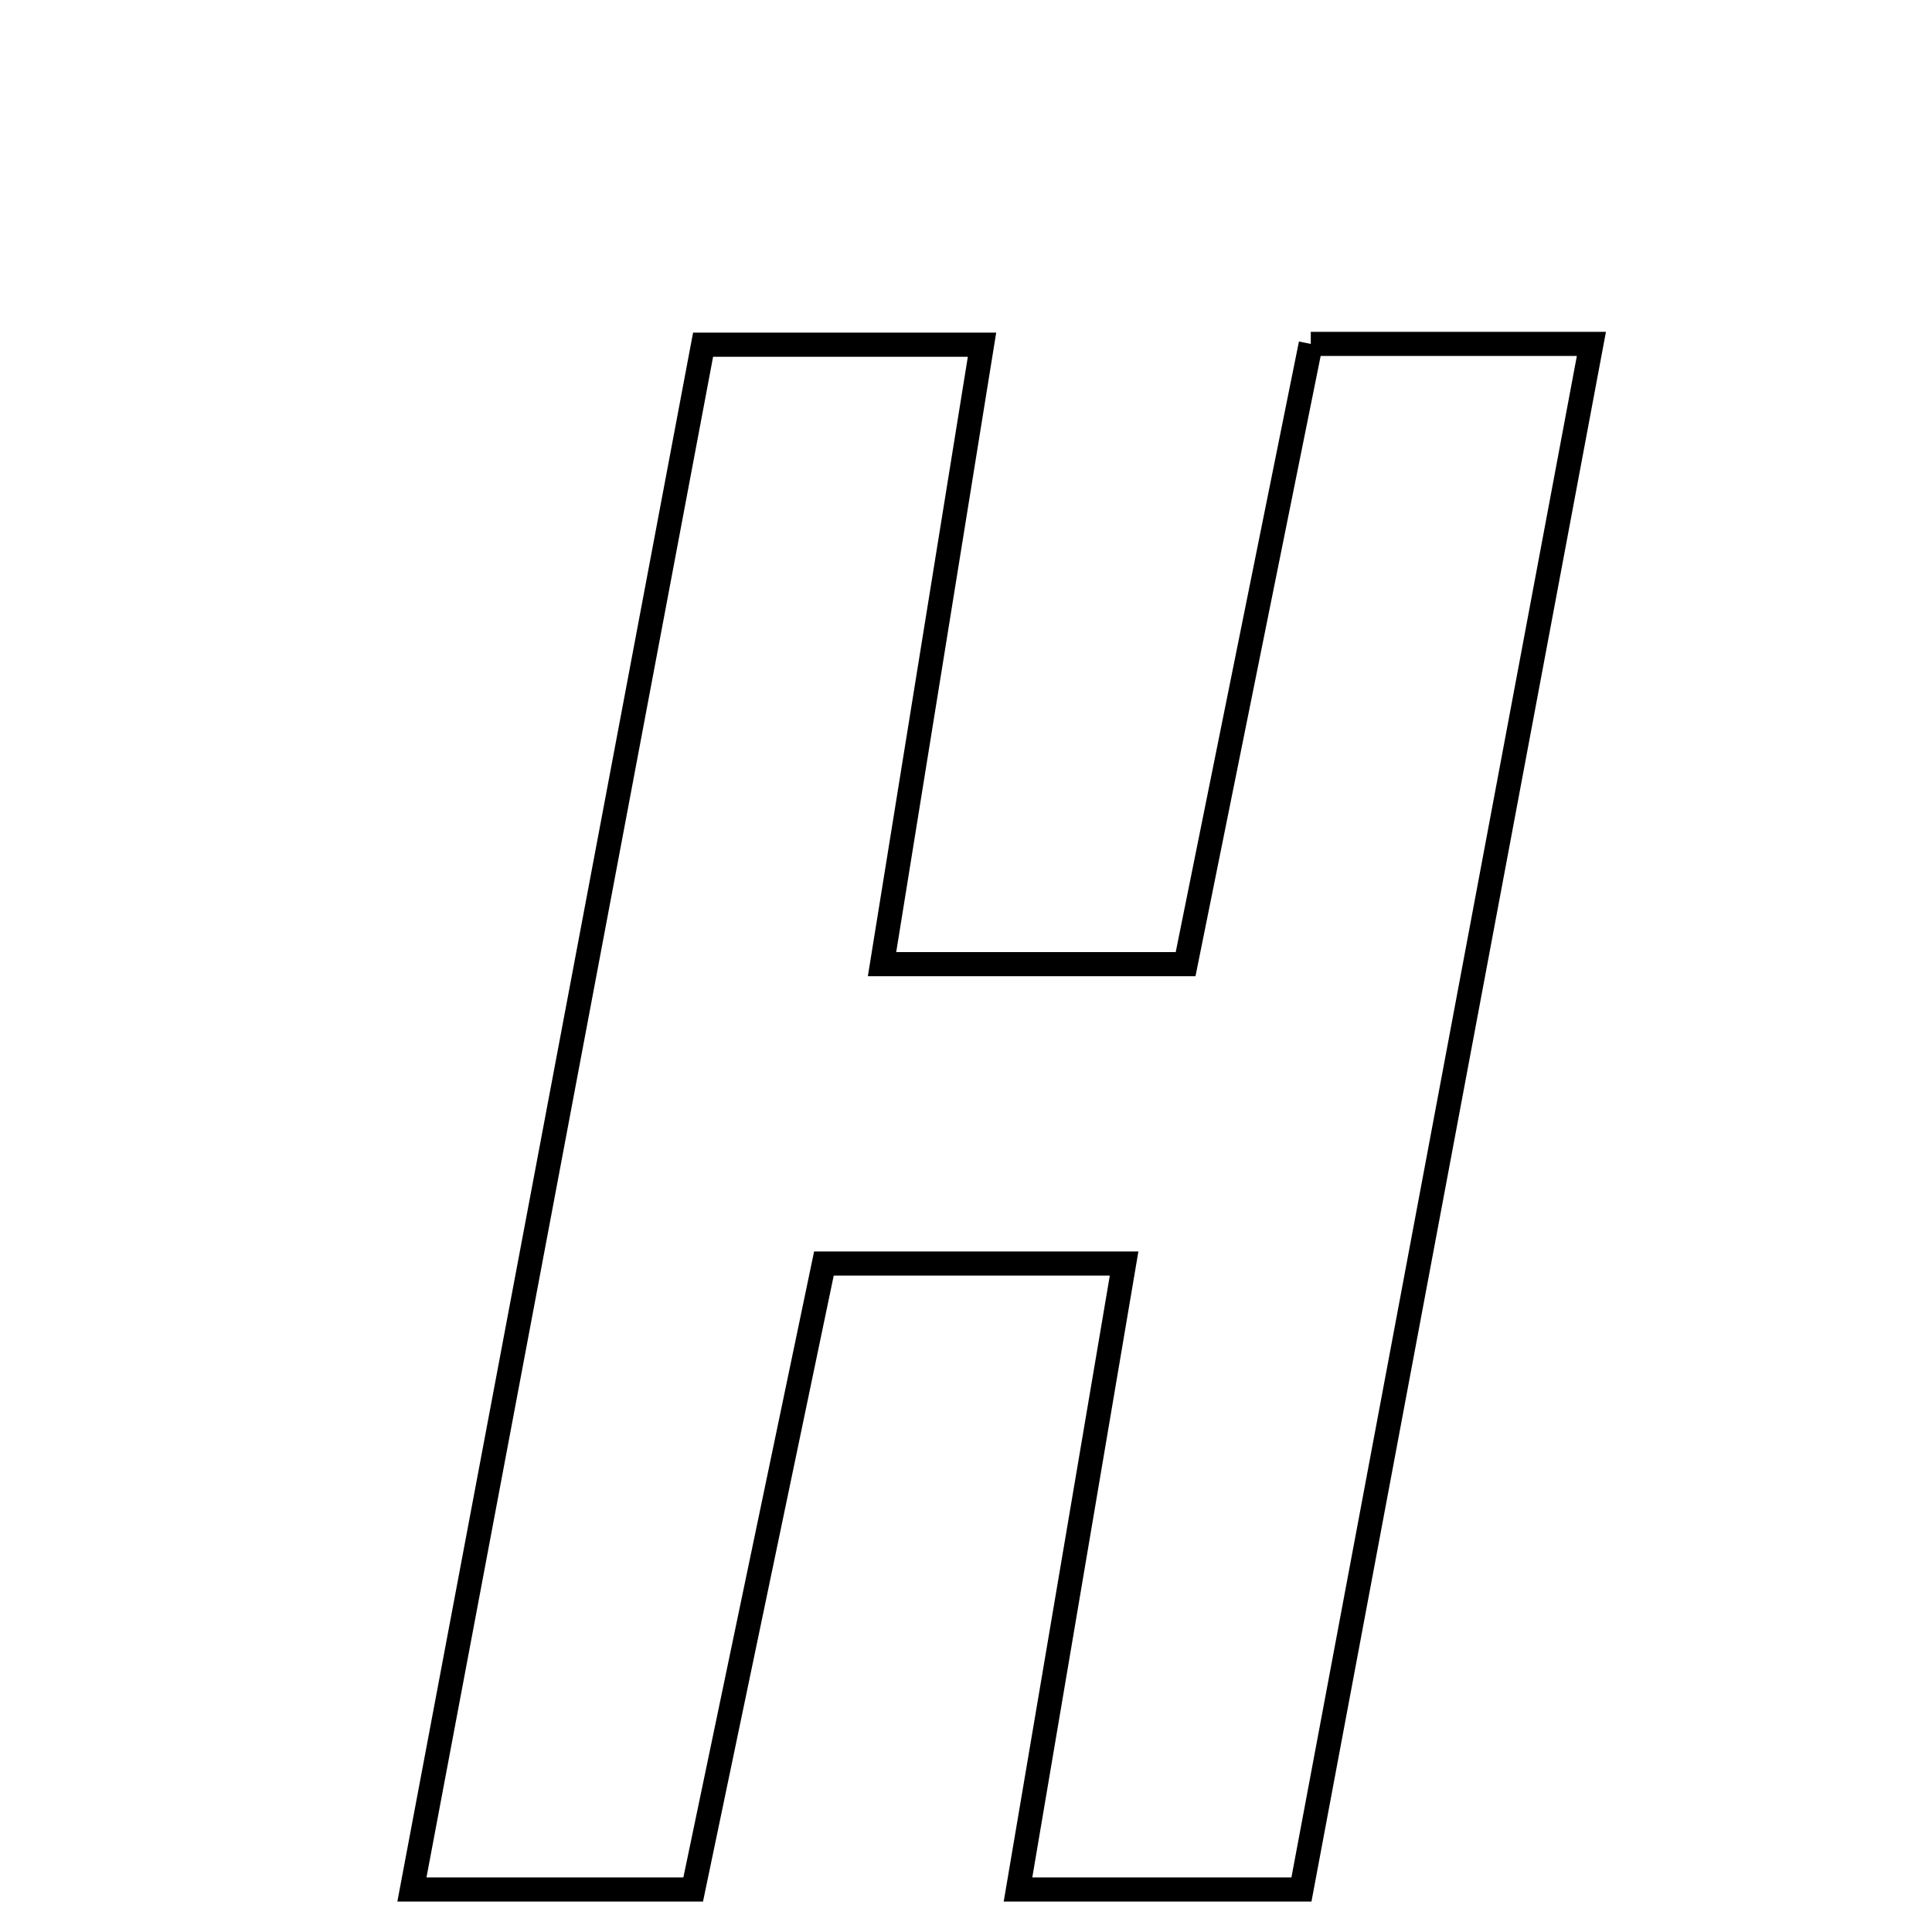 <svg xmlns="http://www.w3.org/2000/svg" viewBox="0.0 0.0 24.0 24.0" height="200px" width="200px"><path fill="none" stroke="black" stroke-width=".3" stroke-opacity="1.0"  filling="0" d="M16.283 4.272 C17.371 4.272 18.373 4.272 19.769 4.272 C18.556 10.737 17.372 17.048 16.167 23.472 C15.017 23.472 14.005 23.472 12.646 23.472 C13.102 20.782 13.513 18.356 13.964 15.696 C12.692 15.696 11.608 15.696 10.235 15.696 C9.711 18.204 9.173 20.777 8.611 23.472 C7.542 23.472 6.531 23.472 5.117 23.472 C6.33 17.031 7.519 10.725 8.734 4.282 C9.829 4.282 10.838 4.282 12.199 4.282 C11.787 6.836 11.387 9.317 10.957 11.977 C12.257 11.977 13.442 11.977 14.728 11.977 C15.251 9.387 15.754 6.891 16.283 4.272"></path></svg>